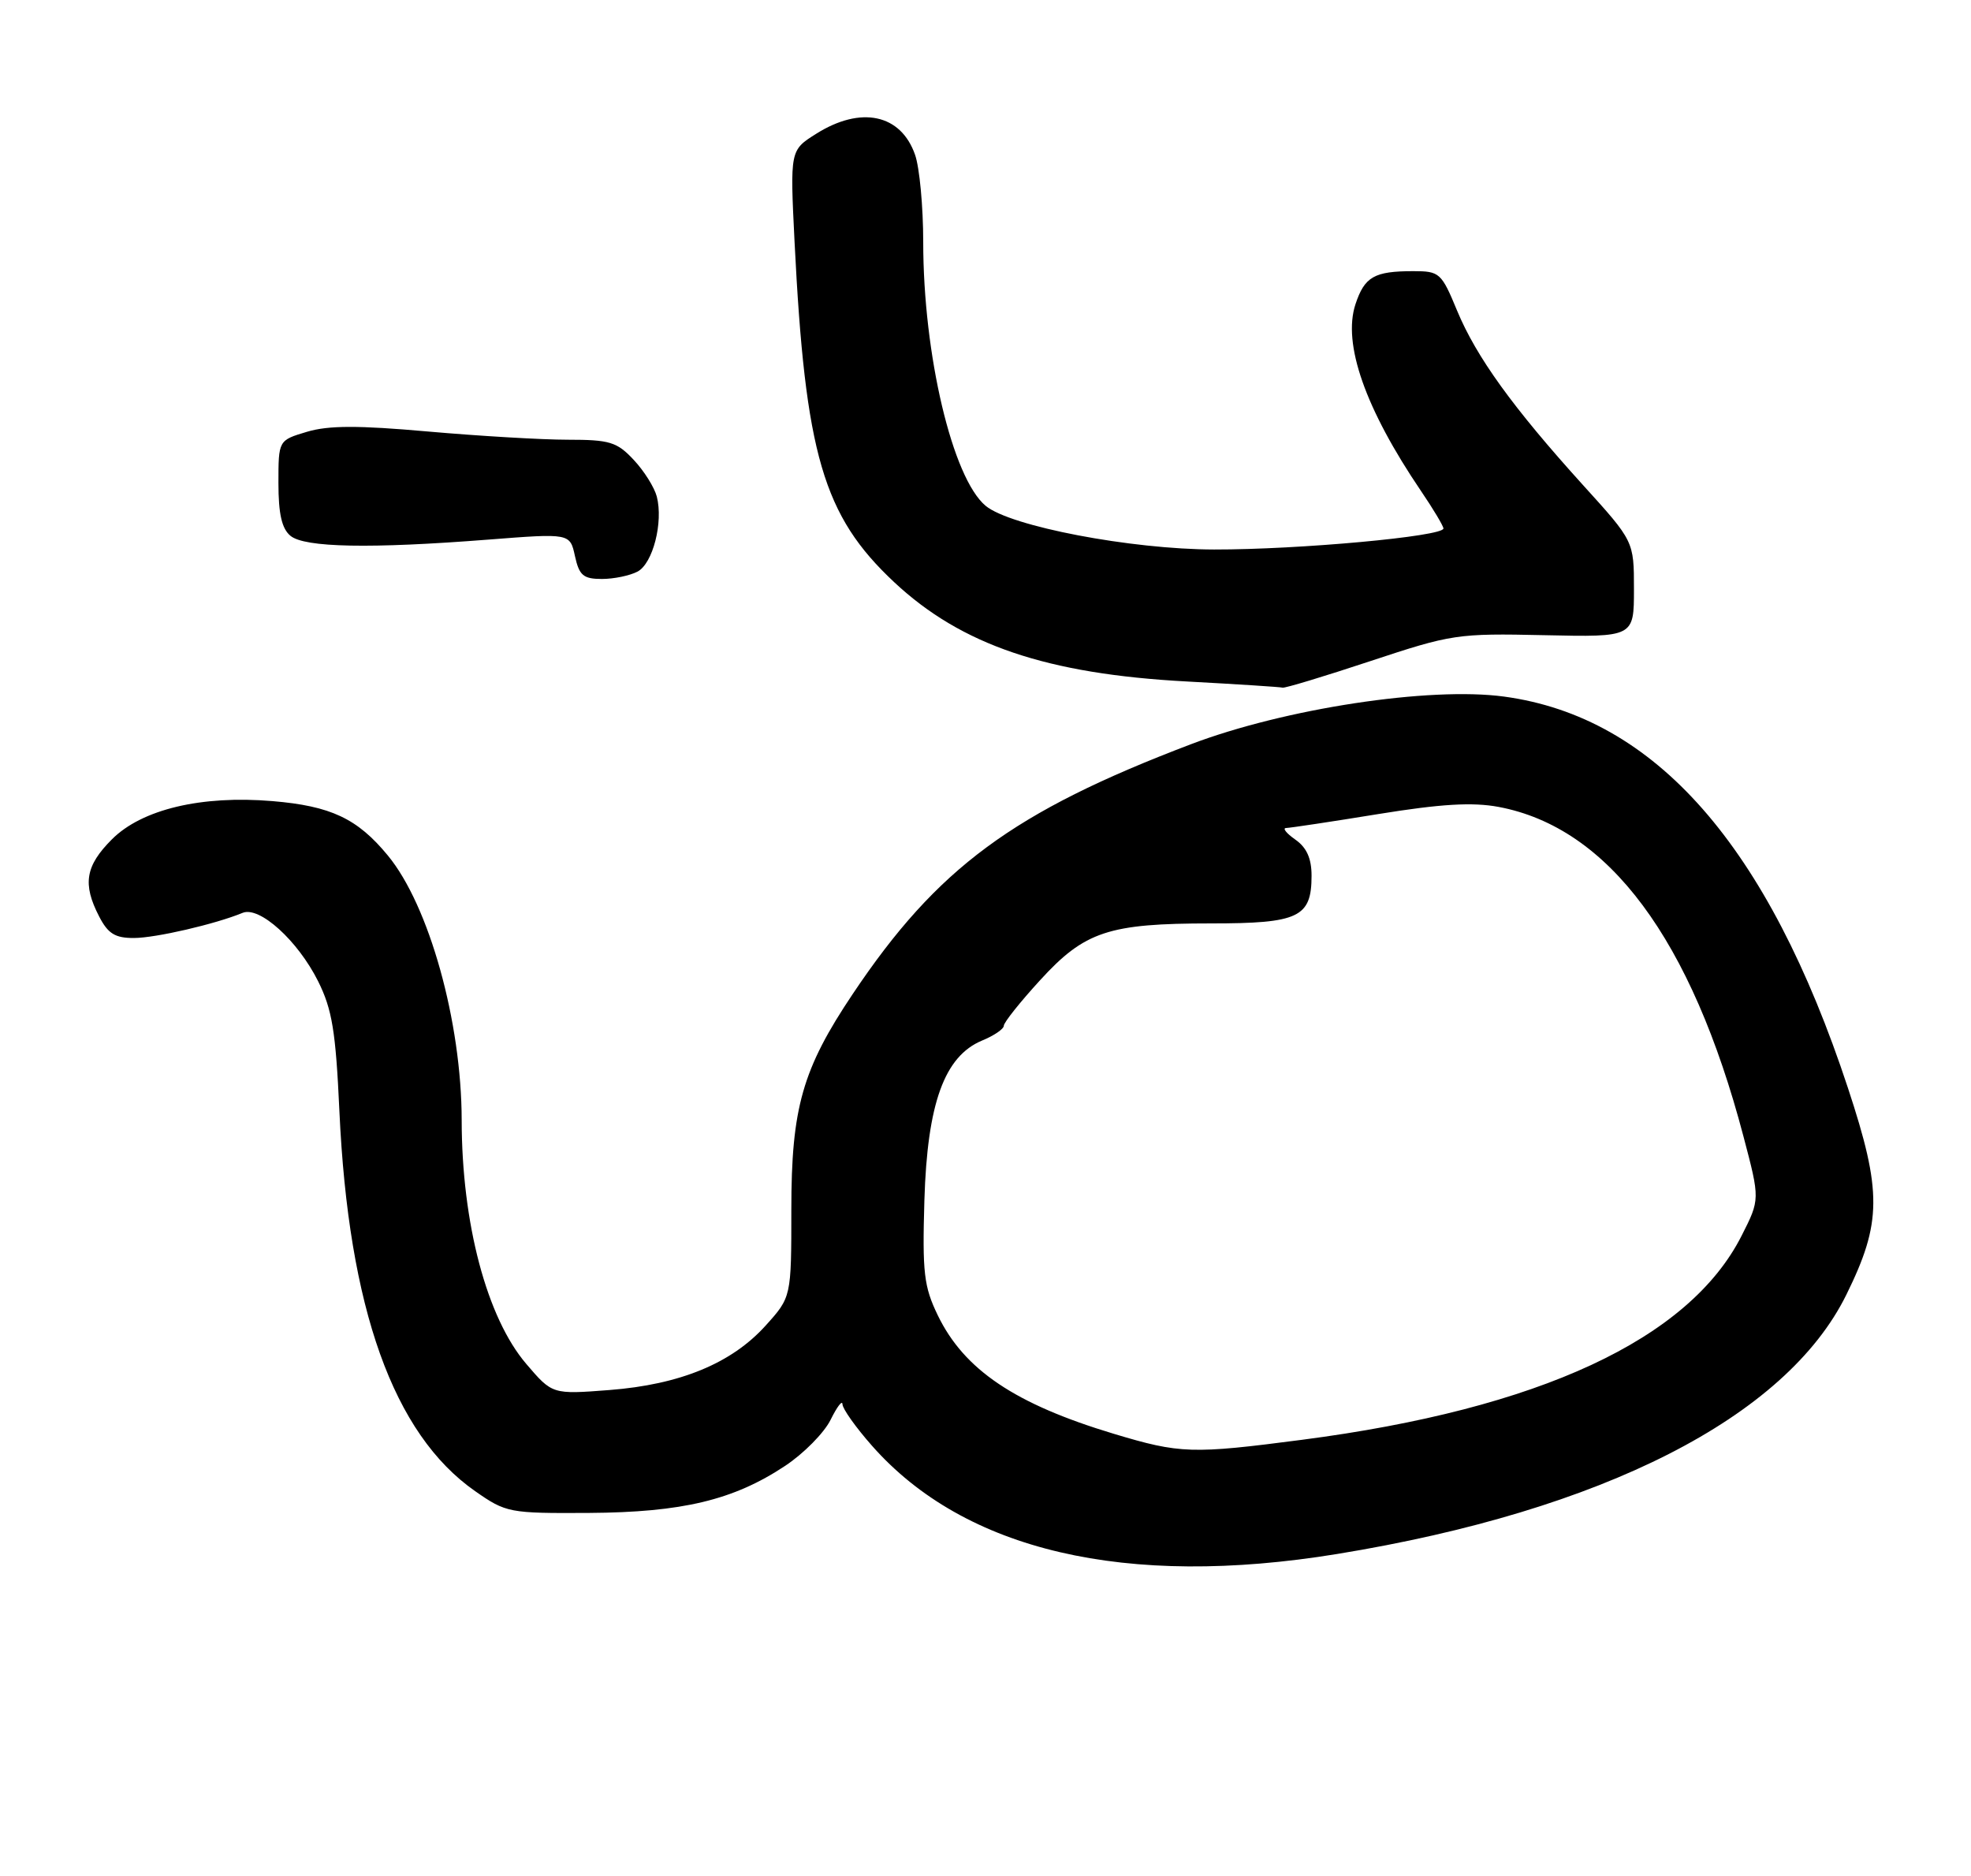 <?xml version="1.0" encoding="UTF-8" standalone="no"?>
<!DOCTYPE svg PUBLIC "-//W3C//DTD SVG 1.1//EN" "http://www.w3.org/Graphics/SVG/1.1/DTD/svg11.dtd" >
<svg xmlns="http://www.w3.org/2000/svg" xmlns:xlink="http://www.w3.org/1999/xlink" version="1.1" viewBox="0 0 269 256">
 <g >
 <path fill="currentColor"
d=" M 182.50 212.04 C 218.73 206.13 243.76 193.38 251.99 176.66 C 256.84 166.82 256.87 162.59 252.21 148.47 C 241.29 115.36 225.90 97.85 205.28 95.05 C 195.10 93.67 175.34 96.68 162.51 101.56 C 138.26 110.78 127.92 118.41 116.40 135.60 C 109.51 145.87 108.00 151.16 108.00 165.03 C 108.00 176.99 108.00 176.99 104.49 180.88 C 99.84 186.03 92.82 188.92 83.18 189.67 C 75.38 190.27 75.38 190.27 71.82 186.10 C 66.44 179.81 63.02 166.91 63.01 152.84 C 62.99 139.43 58.57 123.56 52.93 116.73 C 48.77 111.68 45.15 109.98 37.17 109.31 C 27.49 108.50 19.37 110.43 15.28 114.52 C 11.65 118.15 11.24 120.63 13.53 125.05 C 14.74 127.40 15.71 128.00 18.28 127.99 C 21.27 127.98 29.37 126.10 33.11 124.56 C 35.41 123.61 40.63 128.33 43.41 133.88 C 45.33 137.73 45.82 140.69 46.32 151.60 C 47.56 178.54 53.68 195.68 64.85 203.47 C 69.07 206.42 69.50 206.50 80.35 206.44 C 93.11 206.36 100.11 204.69 107.15 200.02 C 109.69 198.34 112.48 195.51 113.36 193.73 C 114.24 191.95 114.96 191.00 114.98 191.61 C 114.99 192.22 116.79 194.76 118.98 197.24 C 131.64 211.62 153.66 216.75 182.50 212.04 Z  M 187.05 90.20 C 198.13 86.53 198.90 86.41 210.75 86.67 C 223.00 86.94 223.00 86.94 223.00 80.39 C 223.00 73.85 223.00 73.85 216.04 66.18 C 206.46 55.60 201.49 48.71 198.86 42.38 C 196.73 37.23 196.47 37.00 192.90 37.00 C 187.55 37.00 186.24 37.75 184.99 41.52 C 183.22 46.91 186.32 55.76 193.94 67.00 C 195.62 69.47 196.99 71.77 197.00 72.11 C 197.00 73.19 177.26 75.00 165.71 74.98 C 154.34 74.96 137.89 71.82 134.52 69.02 C 129.99 65.25 126.00 48.41 126.00 33.02 C 126.00 28.22 125.50 22.87 124.89 21.13 C 122.96 15.57 117.50 14.41 111.40 18.25 C 107.82 20.50 107.82 20.50 108.44 33.00 C 109.89 61.97 112.34 70.37 122.04 79.44 C 131.21 88.02 142.87 91.97 162.00 92.99 C 168.88 93.36 174.75 93.74 175.05 93.83 C 175.35 93.92 180.75 92.29 187.05 90.20 Z  M 87.02 77.99 C 89.11 76.87 90.54 71.27 89.64 67.76 C 89.32 66.52 87.91 64.26 86.49 62.75 C 84.20 60.30 83.21 60.00 77.48 60.00 C 73.94 60.00 65.35 59.49 58.41 58.88 C 48.87 58.03 44.82 58.04 41.89 58.92 C 38.00 60.08 38.00 60.08 38.00 65.92 C 38.00 70.10 38.46 72.14 39.64 73.11 C 41.57 74.72 50.53 74.89 66.64 73.63 C 77.79 72.76 77.79 72.76 78.47 75.88 C 79.05 78.52 79.61 79.00 82.15 79.00 C 83.79 79.00 85.98 78.54 87.02 77.99 Z  M 152.00 195.64 C 138.52 191.58 131.59 186.91 127.99 179.48 C 126.09 175.55 125.87 173.67 126.16 163.76 C 126.56 150.56 128.89 144.12 134.04 141.98 C 135.67 141.31 137.00 140.40 137.00 139.96 C 137.00 139.52 139.22 136.73 141.94 133.76 C 148.04 127.08 151.30 126.00 165.29 126.00 C 177.25 126.00 179.00 125.17 179.00 119.49 C 179.00 117.13 178.33 115.64 176.78 114.56 C 175.56 113.70 174.99 112.99 175.53 112.98 C 176.06 112.97 181.72 112.12 188.10 111.08 C 196.66 109.69 200.96 109.44 204.51 110.10 C 219.53 112.91 230.86 128.15 237.95 155.08 C 240.21 163.65 240.21 163.65 237.69 168.62 C 230.53 182.75 210.08 192.25 177.70 196.46 C 162.69 198.42 161.07 198.37 152.00 195.64 Z "/>
</g>
</svg>